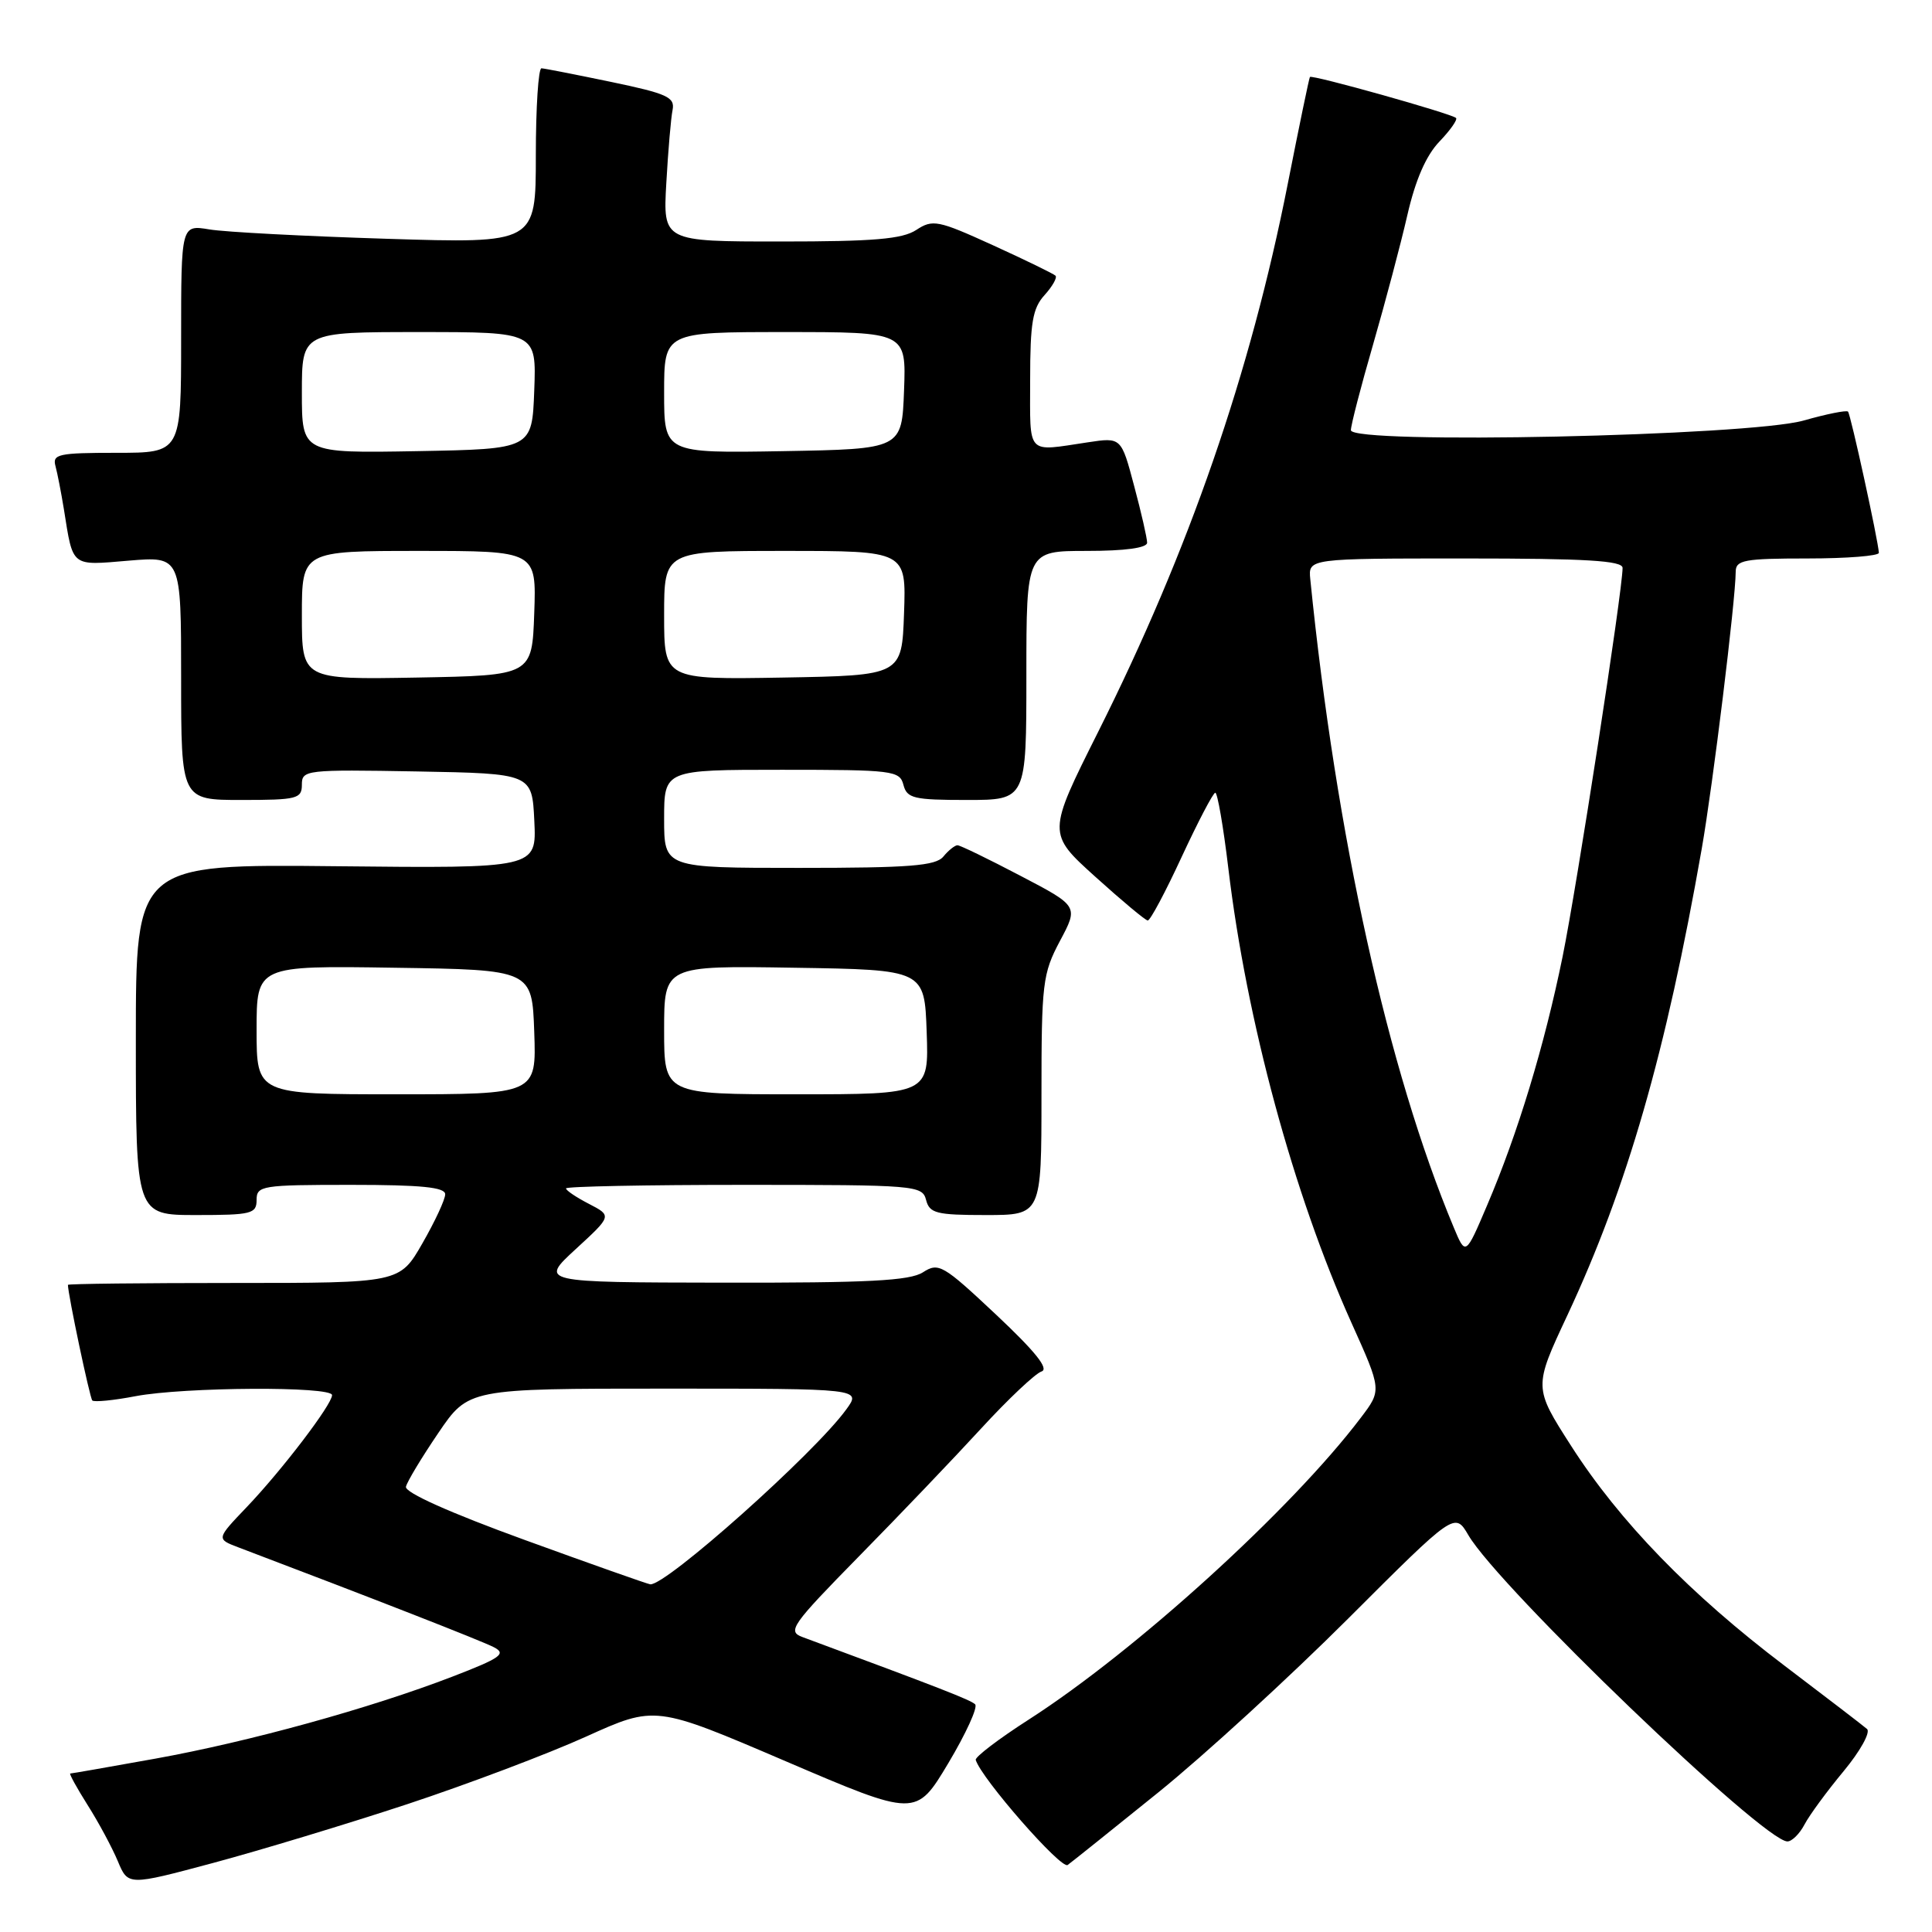 <?xml version="1.0" encoding="UTF-8" standalone="no"?>
<!DOCTYPE svg PUBLIC "-//W3C//DTD SVG 1.1//EN" "http://www.w3.org/Graphics/SVG/1.1/DTD/svg11.dtd" >
<svg xmlns="http://www.w3.org/2000/svg" xmlns:xlink="http://www.w3.org/1999/xlink" version="1.1" viewBox="0 0 256 256">
 <g >
 <path fill="currentColor"
d=" M 54.00 239.05 C 61.98 236.41 72.62 232.39 77.66 230.11 C 86.82 225.97 86.82 225.97 104.10 233.37 C 121.38 240.77 121.38 240.77 125.65 233.64 C 127.99 229.72 129.60 226.21 129.21 225.83 C 128.61 225.25 124.64 223.70 106.31 216.91 C 104.30 216.16 104.89 215.32 113.81 206.23 C 119.14 200.81 126.42 193.19 130.00 189.29 C 133.57 185.40 137.18 182.00 138.00 181.73 C 139.04 181.40 137.22 179.12 132.00 174.21 C 124.93 167.57 124.37 167.25 122.29 168.59 C 120.53 169.71 115.05 169.99 95.79 169.96 C 71.50 169.92 71.50 169.92 76.29 165.51 C 81.09 161.10 81.09 161.10 78.04 159.52 C 76.37 158.66 75.00 157.74 75.00 157.47 C 75.00 157.21 85.62 157.00 98.59 157.00 C 121.35 157.00 122.21 157.07 122.71 159.00 C 123.17 160.77 124.07 161.00 130.62 161.00 C 138.00 161.00 138.00 161.00 138.00 145.15 C 138.00 130.24 138.15 129.02 140.45 124.68 C 142.91 120.07 142.91 120.07 135.20 116.04 C 130.97 113.82 127.22 112.00 126.87 112.00 C 126.53 112.00 125.68 112.67 125.00 113.50 C 123.98 114.73 120.55 115.00 105.88 115.00 C 88.00 115.00 88.00 115.00 88.00 108.50 C 88.00 102.00 88.00 102.00 103.59 102.00 C 118.35 102.00 119.22 102.11 119.71 104.00 C 120.18 105.79 121.07 106.00 128.12 106.00 C 136.00 106.00 136.00 106.00 136.00 89.50 C 136.00 73.00 136.00 73.00 144.00 73.00 C 149.09 73.00 152.00 72.60 152.00 71.91 C 152.00 71.32 151.23 67.93 150.28 64.39 C 148.57 57.94 148.57 57.94 144.14 58.61 C 135.90 59.84 136.50 60.49 136.50 50.35 C 136.50 42.75 136.82 40.85 138.41 39.10 C 139.46 37.94 140.11 36.78 139.86 36.53 C 139.61 36.28 135.88 34.46 131.58 32.50 C 124.27 29.17 123.59 29.04 121.41 30.47 C 119.56 31.68 115.80 32.00 103.46 32.00 C 87.85 32.00 87.85 32.00 88.29 24.25 C 88.53 19.99 88.90 15.63 89.12 14.57 C 89.45 12.88 88.42 12.41 81.00 10.86 C 76.33 9.89 72.16 9.07 71.75 9.05 C 71.34 9.02 71.00 14.23 71.00 20.63 C 71.00 32.26 71.00 32.26 51.25 31.64 C 40.39 31.30 29.81 30.75 27.75 30.40 C 24.00 29.78 24.00 29.78 24.00 44.89 C 24.00 60.00 24.00 60.00 15.43 60.00 C 7.76 60.00 6.92 60.18 7.35 61.75 C 7.61 62.71 8.11 65.30 8.47 67.50 C 9.70 75.22 9.35 74.94 17.05 74.29 C 24.00 73.71 24.00 73.71 24.00 89.85 C 24.00 106.00 24.00 106.00 32.00 106.00 C 39.37 106.00 40.00 105.84 40.00 103.97 C 40.00 102.02 40.51 101.96 55.25 102.22 C 70.50 102.50 70.50 102.50 70.80 108.78 C 71.10 115.06 71.10 115.06 44.55 114.78 C 18.00 114.50 18.00 114.50 18.00 137.75 C 18.00 161.00 18.00 161.00 26.00 161.00 C 33.33 161.00 34.00 160.83 34.00 159.00 C 34.00 157.11 34.67 157.00 46.50 157.00 C 55.84 157.00 59.00 157.32 58.99 158.25 C 58.99 158.94 57.63 161.86 55.97 164.75 C 52.96 170.00 52.96 170.00 30.98 170.00 C 18.89 170.00 9.00 170.11 9.00 170.25 C 9.01 171.54 11.90 185.23 12.23 185.57 C 12.48 185.81 15.06 185.56 17.97 185.00 C 24.43 183.78 44.00 183.67 44.00 184.86 C 44.00 186.10 37.36 194.81 32.68 199.71 C 28.66 203.92 28.66 203.92 31.58 205.03 C 49.25 211.73 63.87 217.44 65.45 218.27 C 67.13 219.14 66.36 219.69 59.95 222.16 C 49.01 226.37 33.00 230.79 20.58 233.03 C 14.57 234.11 9.50 235.00 9.31 235.00 C 9.13 235.00 10.16 236.88 11.61 239.18 C 13.07 241.48 14.86 244.82 15.61 246.61 C 16.97 249.87 16.97 249.87 28.24 246.85 C 34.43 245.19 46.02 241.68 54.00 239.05 Z  M 153.50 237.49 C 159.55 232.60 170.86 222.24 178.64 214.47 C 192.77 200.35 192.77 200.35 194.57 203.42 C 198.62 210.34 233.68 244.00 236.84 244.00 C 237.44 244.00 238.46 242.99 239.11 241.75 C 239.76 240.51 242.09 237.34 244.29 234.69 C 246.49 232.04 247.88 229.53 247.39 229.10 C 246.90 228.67 241.99 224.91 236.48 220.73 C 223.95 211.24 214.61 201.62 208.19 191.60 C 203.21 183.83 203.21 183.83 207.69 174.27 C 215.61 157.32 220.76 139.42 225.49 112.46 C 226.97 104.00 229.97 79.55 229.99 75.75 C 230.00 74.21 231.12 74.00 239.50 74.00 C 244.72 74.00 248.98 73.66 248.96 73.25 C 248.87 71.61 245.22 54.89 244.87 54.54 C 244.67 54.33 242.02 54.86 239.00 55.72 C 231.72 57.78 179.00 58.91 179.00 57.00 C 179.00 56.34 180.32 51.23 181.94 45.65 C 183.55 40.07 185.60 32.36 186.48 28.51 C 187.55 23.84 188.96 20.61 190.72 18.77 C 192.17 17.26 193.16 15.85 192.93 15.63 C 192.28 15.04 173.80 9.85 173.57 10.20 C 173.46 10.36 172.14 16.73 170.64 24.34 C 165.68 49.47 157.57 72.91 145.51 96.98 C 138.77 110.43 138.77 110.43 145.14 116.18 C 148.64 119.34 151.76 121.95 152.08 121.97 C 152.41 121.99 154.43 118.19 156.58 113.54 C 158.74 108.89 160.74 105.06 161.03 105.04 C 161.32 105.02 162.10 109.52 162.76 115.05 C 165.18 135.29 171.40 158.23 179.08 175.29 C 183.09 184.20 183.09 184.20 180.32 187.85 C 171.13 199.99 150.50 218.74 136.32 227.85 C 132.33 230.41 129.17 232.82 129.29 233.20 C 130.03 235.65 140.62 247.75 141.47 247.12 C 142.04 246.71 147.45 242.37 153.50 237.49 Z  M 69.50 204.04 C 59.62 200.45 53.61 197.76 53.79 197.00 C 53.94 196.33 55.87 193.13 58.07 189.89 C 62.07 184.00 62.07 184.00 88.11 184.00 C 114.14 184.00 114.14 184.00 112.14 186.75 C 107.94 192.56 88.21 210.15 86.16 209.93 C 85.80 209.89 78.30 207.24 69.50 204.04 Z  M 34.00 136.48 C 34.00 127.95 34.00 127.95 52.25 128.23 C 70.50 128.50 70.50 128.50 70.79 136.75 C 71.08 145.00 71.08 145.00 52.54 145.00 C 34.00 145.00 34.00 145.00 34.00 136.48 Z  M 88.00 136.48 C 88.00 127.95 88.00 127.95 105.25 128.23 C 122.50 128.50 122.50 128.50 122.79 136.75 C 123.08 145.00 123.08 145.00 105.54 145.00 C 88.00 145.00 88.00 145.00 88.00 136.48 Z  M 40.00 81.53 C 40.00 73.00 40.00 73.00 55.54 73.00 C 71.08 73.00 71.08 73.00 70.79 81.25 C 70.50 89.50 70.50 89.50 55.25 89.78 C 40.00 90.05 40.00 90.05 40.00 81.53 Z  M 88.00 81.53 C 88.00 73.00 88.00 73.00 104.04 73.00 C 120.08 73.00 120.08 73.00 119.79 81.25 C 119.50 89.50 119.50 89.50 103.75 89.78 C 88.00 90.05 88.00 90.05 88.00 81.53 Z  M 40.00 52.03 C 40.00 44.00 40.00 44.00 55.54 44.00 C 71.08 44.00 71.08 44.00 70.79 51.75 C 70.50 59.50 70.50 59.50 55.25 59.78 C 40.00 60.05 40.00 60.05 40.00 52.03 Z  M 88.00 52.03 C 88.00 44.00 88.00 44.00 104.04 44.00 C 120.08 44.00 120.08 44.00 119.79 51.75 C 119.50 59.50 119.50 59.50 103.75 59.78 C 88.00 60.05 88.00 60.05 88.00 52.03 Z  M 192.62 162.62 C 183.90 141.76 177.05 110.80 173.62 76.75 C 173.35 74.00 173.35 74.00 194.17 74.00 C 210.18 74.00 215.00 74.29 215.00 75.25 C 215.00 78.25 208.95 117.44 207.05 126.77 C 204.63 138.61 201.13 150.15 197.05 159.71 C 194.20 166.41 194.20 166.41 192.62 162.62 Z "/>
</g>
</svg>